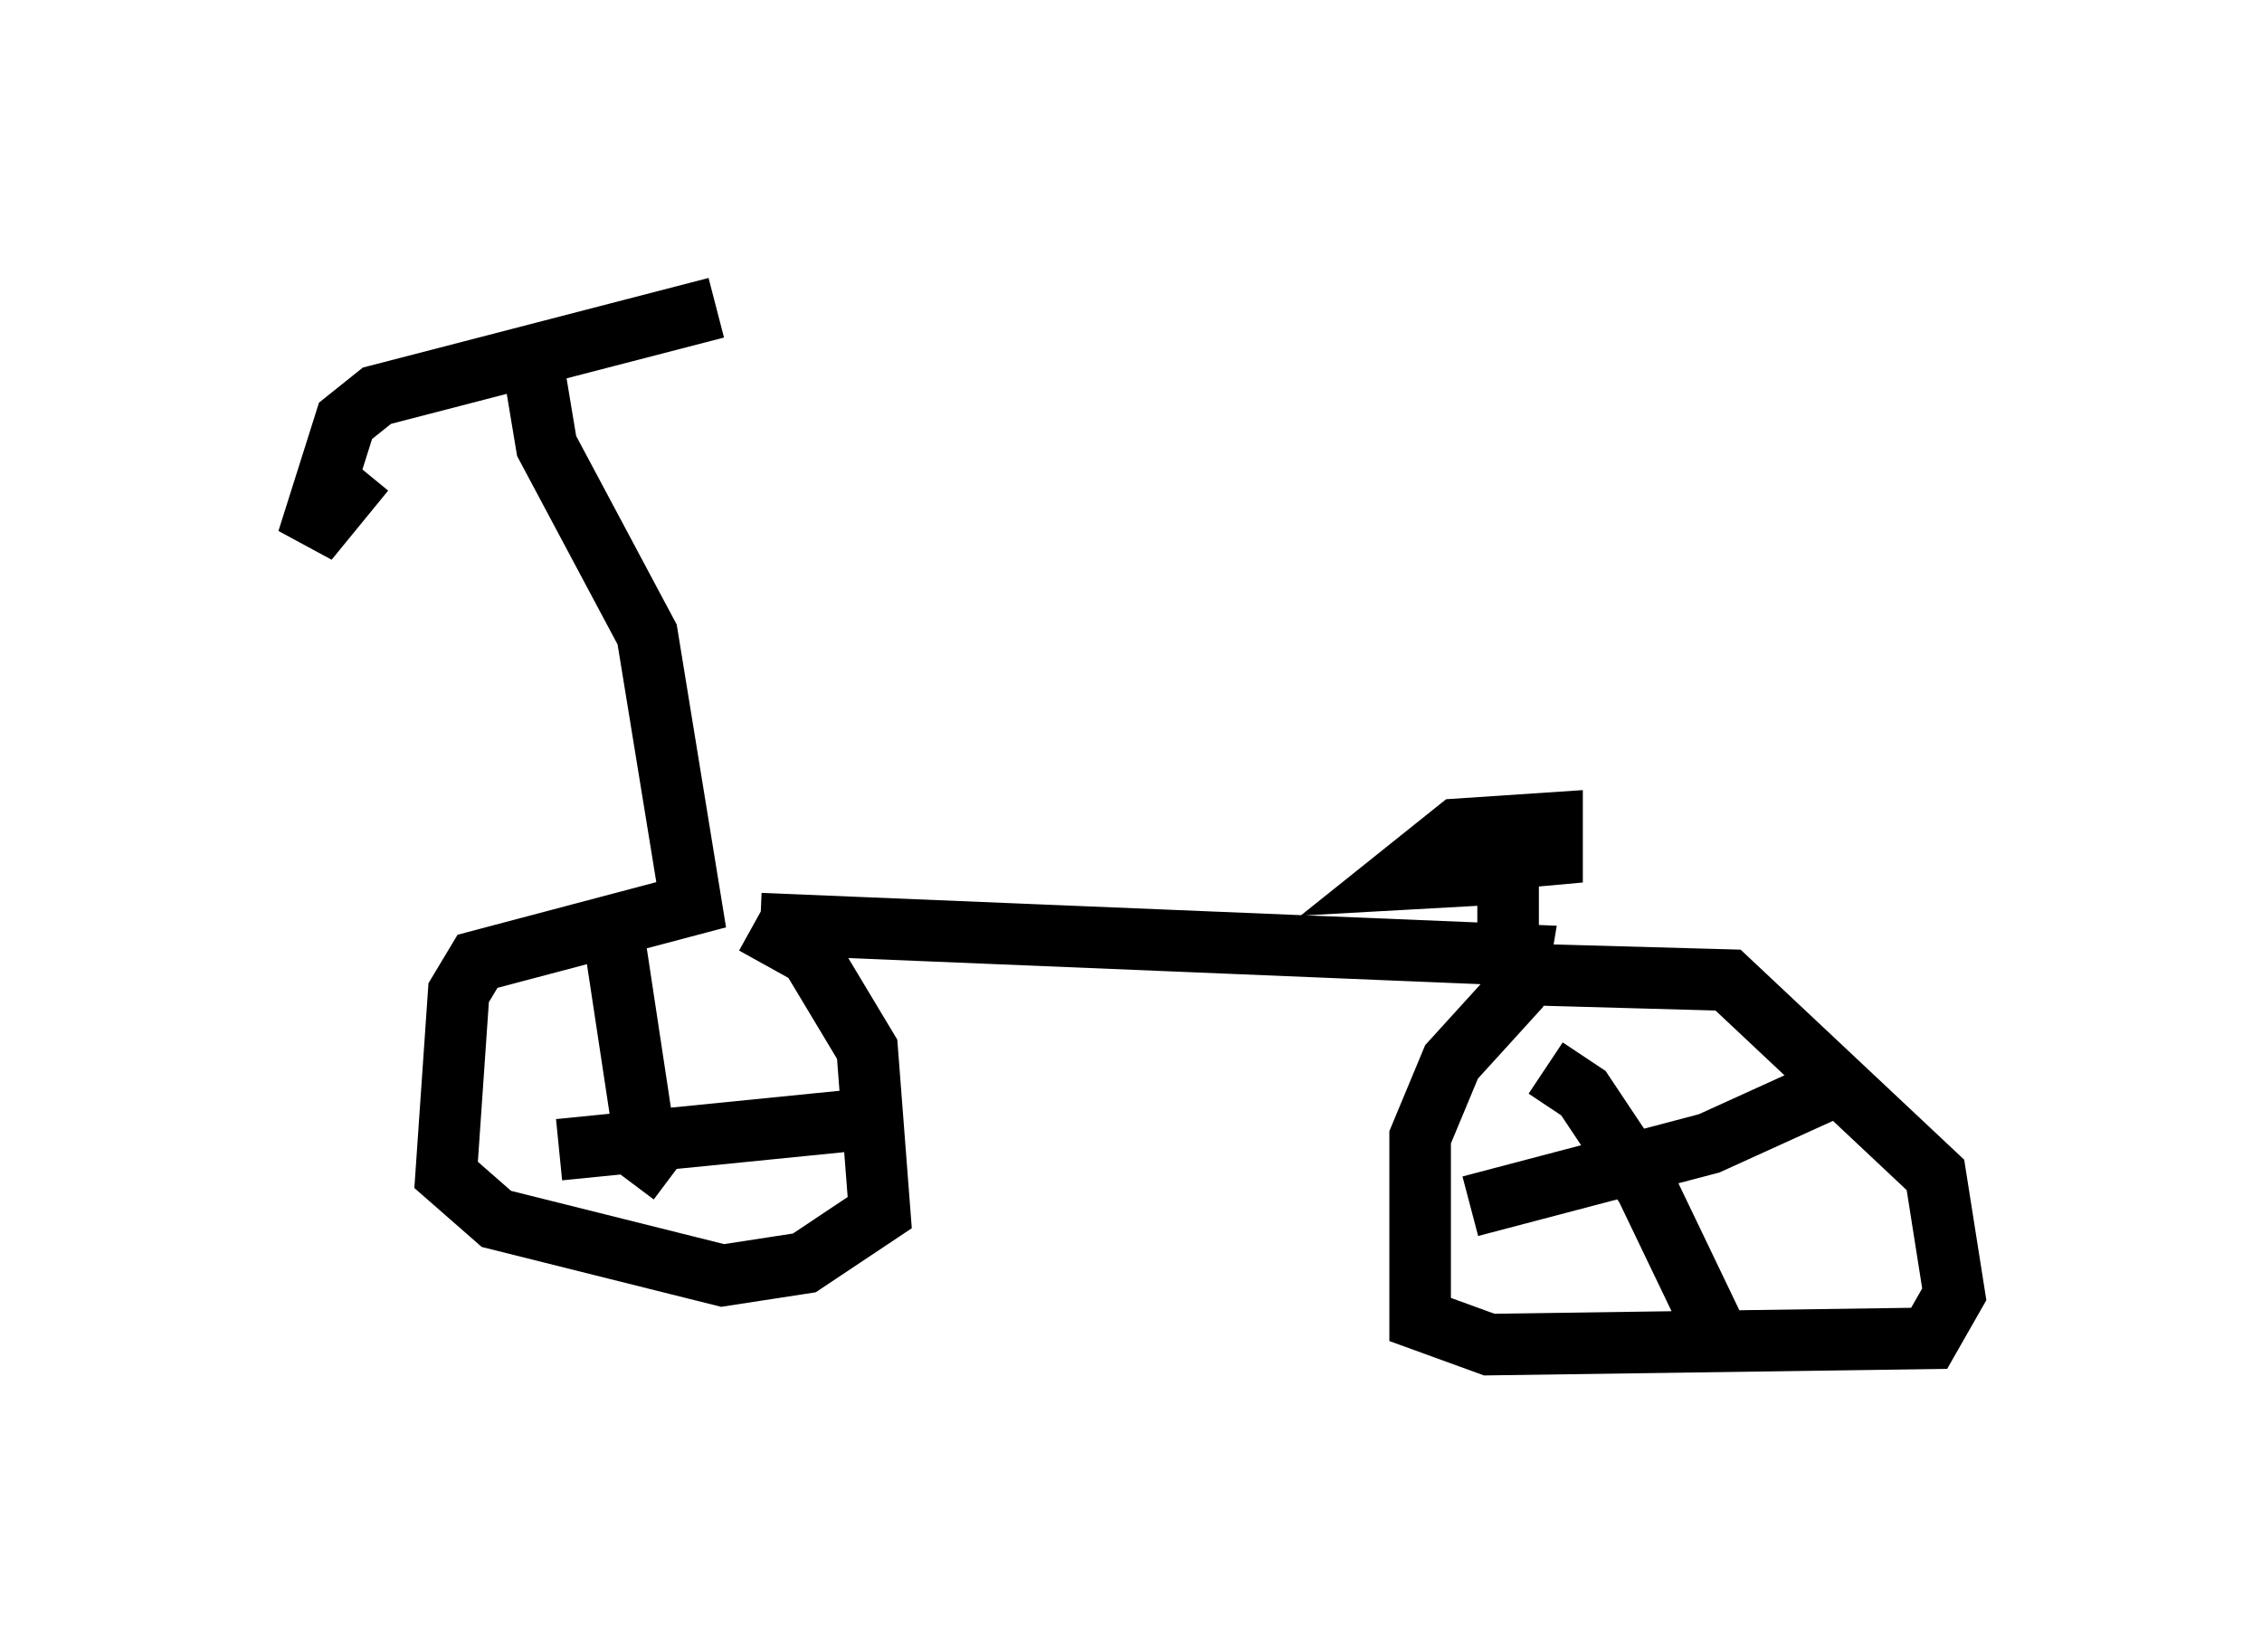 <?xml version="1.0" encoding="utf-8" ?>
<svg baseProfile="full" height="26.844" version="1.1" width="36.746" xmlns="http://www.w3.org/2000/svg" xmlns:ev="http://www.w3.org/2001/xml-events" xmlns:xlink="http://www.w3.org/1999/xlink"><defs /><rect fill="white" height="26.844" width="36.746" x="0" y="0" /><path d="M5.919, 6.327 m0.0, 1.327 l-0.919, 1.123 0.613, -1.94 l0.51, -0.408 5.513, -1.429 m-2.96, 1.021 l0.204, 1.225 1.633, 3.063 l0.715, 4.39 -3.471, 0.919 l-0.306, 0.51 -0.204, 2.96 l0.817, 0.715 3.675, 0.919 l1.327, -0.204 1.225, -0.817 l-0.204, -2.654 -0.919, -1.531 l-0.919, -0.51 m0.102, 0.0 l12.352, 0.51 -0.102, 0.613 l-1.021, 1.123 -0.51, 1.225 l0.0, 2.96 1.123, 0.408 l7.146, -0.102 0.408, -0.715 l-0.306, -1.94 -3.369, -3.165 l-3.675, -0.102 m0.102, 0.0 l0.0, -1.633 -1.838, 0.102 l1.021, -0.817 1.531, -0.102 l0.0, 0.51 -1.123, 0.102 m-14.088, 1.429 l0.51, 3.369 0.408, 0.306 m-1.838, -0.408 l5.104, -0.51 m10.923, -0.817 l0.613, 0.408 1.021, 1.531 l1.225, 2.552 m-4.083, -2.246 l3.879, -1.021 2.246, -1.021 " fill="none" stroke="black" stroke-width="1" /></svg>